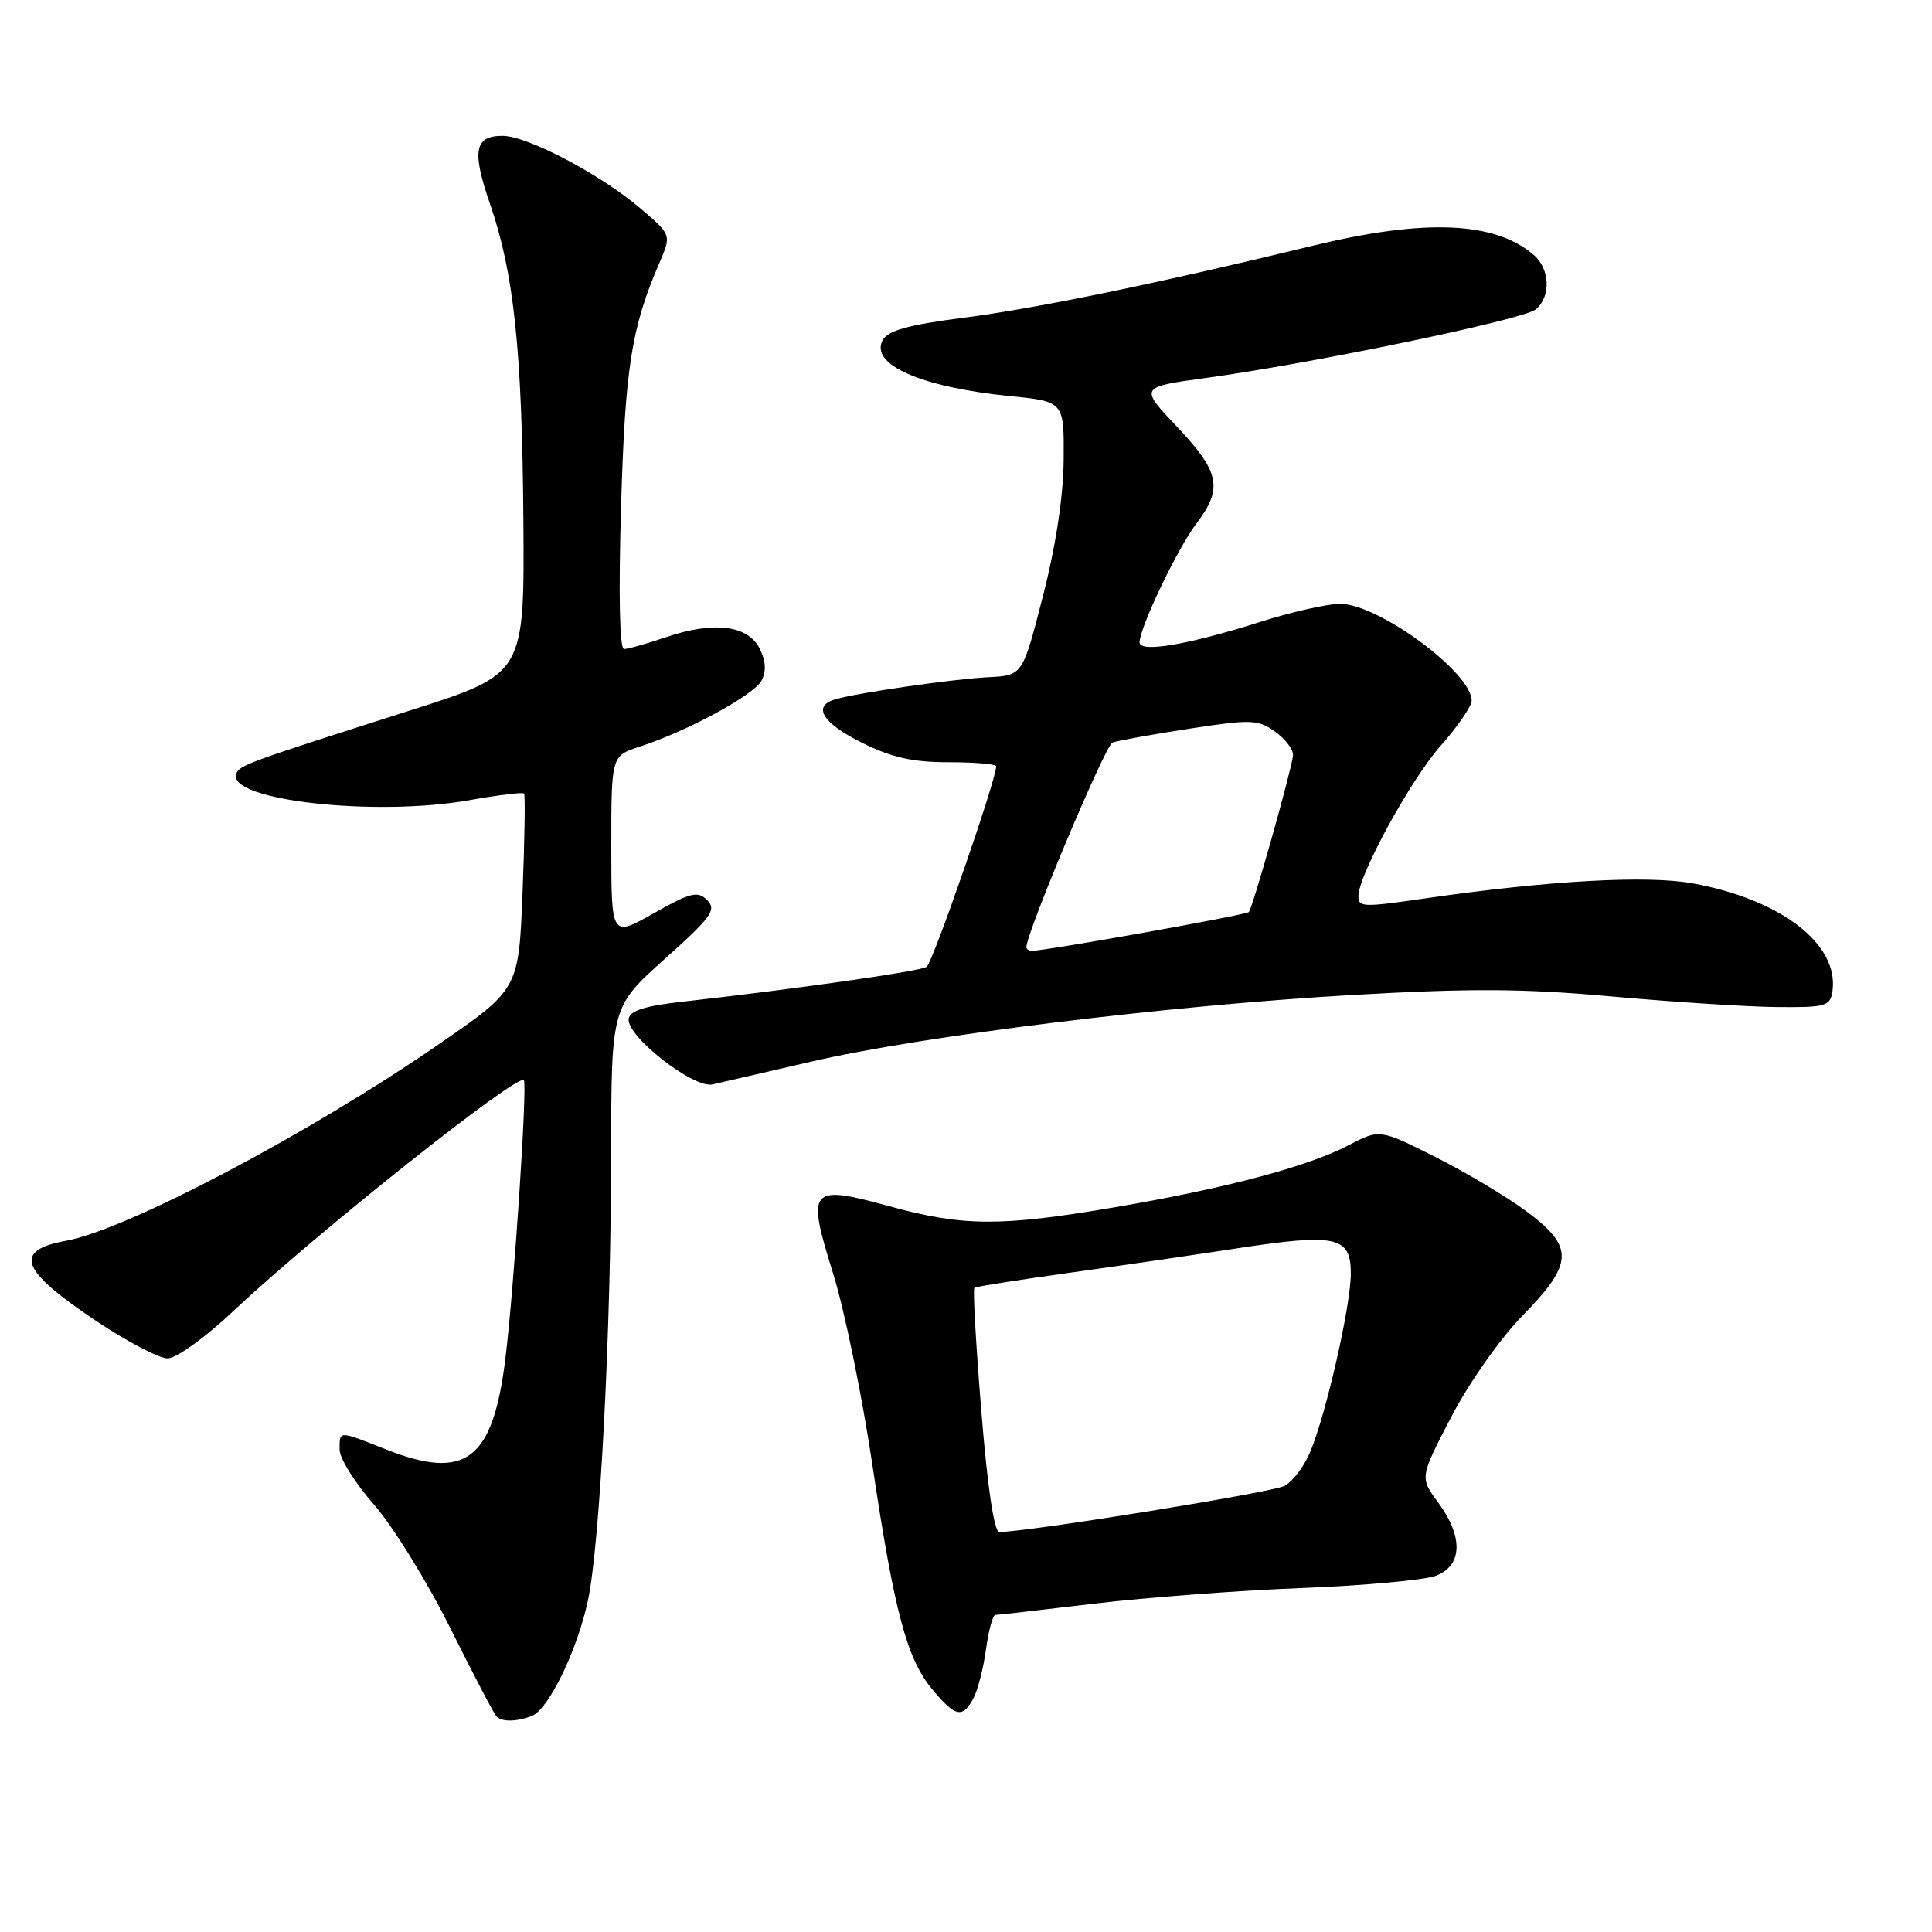 <?xml version="1.0" encoding="UTF-8" standalone="no"?>
<!DOCTYPE svg PUBLIC "-//W3C//DTD SVG 1.1//EN" "http://www.w3.org/Graphics/SVG/1.1/DTD/svg11.dtd" >
<svg xmlns="http://www.w3.org/2000/svg" xmlns:xlink="http://www.w3.org/1999/xlink" version="1.1" viewBox="0 0 256 256">
 <g >
 <path fill="currentColor"
d=" M 70.46 227.38 C 72.69 226.52 76.50 218.66 77.91 212.04 C 79.50 204.55 80.96 176.50 80.98 152.95 C 81.00 133.41 81.00 133.41 88.08 127.07 C 94.26 121.54 94.98 120.55 93.71 119.28 C 92.45 118.02 91.55 118.24 86.63 121.01 C 81.00 124.19 81.00 124.19 81.00 112.17 C 81.00 100.16 81.00 100.16 84.75 98.94 C 91.03 96.91 99.87 92.12 100.90 90.19 C 101.56 88.96 101.48 87.59 100.66 85.94 C 99.13 82.84 94.55 82.28 88.25 84.43 C 85.72 85.29 83.21 86.00 82.69 86.00 C 82.10 86.00 81.95 78.85 82.29 67.25 C 82.83 48.71 83.66 43.41 87.38 34.82 C 88.97 31.13 88.97 31.13 84.94 27.68 C 79.63 23.13 69.89 18.00 66.58 18.00 C 62.87 18.00 62.50 20.00 64.93 27.02 C 68.10 36.19 69.18 46.39 69.35 68.90 C 69.50 89.30 69.50 89.30 54.50 94.09 C 32.46 101.12 31.68 101.40 31.30 102.58 C 30.17 106.06 49.80 108.25 62.25 106.02 C 66.03 105.35 69.27 104.95 69.44 105.15 C 69.61 105.34 69.52 111.25 69.24 118.28 C 68.73 131.07 68.73 131.07 58.11 138.39 C 41.05 150.17 16.88 162.91 8.79 164.40 C 1.70 165.69 2.66 168.29 12.69 175.00 C 16.80 177.75 21.09 180.00 22.21 180.00 C 23.35 180.00 27.22 177.21 30.89 173.75 C 41.80 163.48 68.60 142.18 69.41 143.13 C 69.90 143.72 68.12 170.63 66.97 180.00 C 65.30 193.51 61.73 196.23 51.13 192.05 C 44.76 189.54 45.00 189.54 45.00 192.09 C 45.00 193.24 47.04 196.50 49.53 199.34 C 52.03 202.18 56.58 209.54 59.65 215.70 C 62.72 221.86 65.48 227.15 65.79 227.45 C 66.51 228.18 68.46 228.15 70.46 227.38 Z  M 128.98 225.04 C 129.56 223.96 130.31 221.04 130.65 218.54 C 130.99 216.04 131.55 214.00 131.89 213.99 C 132.22 213.99 138.12 213.31 145.00 212.49 C 151.88 211.67 164.25 210.74 172.50 210.42 C 180.75 210.10 188.74 209.37 190.25 208.80 C 193.80 207.46 193.92 203.64 190.56 199.08 C 188.12 195.78 188.12 195.78 192.31 187.73 C 194.66 183.21 198.80 177.34 201.75 174.32 C 208.54 167.39 208.61 165.22 202.25 160.50 C 199.64 158.56 194.20 155.32 190.16 153.29 C 182.81 149.60 182.81 149.60 178.66 151.77 C 173.23 154.60 162.34 157.48 147.65 159.98 C 132.62 162.54 127.63 162.52 117.84 159.83 C 107.24 156.93 106.85 157.40 110.39 168.73 C 111.89 173.55 114.23 184.93 115.58 194.00 C 118.53 213.74 120.17 219.86 123.60 223.93 C 126.61 227.52 127.55 227.71 128.98 225.04 Z  M 107.50 140.67 C 122.28 137.24 154.70 133.25 179.03 131.85 C 194.93 130.94 201.89 130.98 213.71 132.05 C 221.85 132.78 231.65 133.41 235.50 133.44 C 241.95 133.50 242.52 133.33 242.81 131.32 C 243.69 125.11 235.99 119.17 224.28 117.05 C 218.21 115.95 205.23 116.68 189.00 119.02 C 180.51 120.25 180.00 120.23 180.00 118.72 C 180.00 115.97 186.95 103.26 190.87 98.85 C 193.14 96.29 195.00 93.58 195.00 92.84 C 195.00 89.10 182.62 79.99 177.55 80.01 C 175.87 80.02 171.12 81.09 167.00 82.40 C 157.42 85.44 151.00 86.53 151.00 85.12 C 151.00 83.17 156.04 72.64 158.53 69.37 C 162.07 64.72 161.64 62.56 155.99 56.58 C 150.98 51.29 150.98 51.29 159.74 50.09 C 173.94 48.15 201.88 42.34 203.50 41.00 C 205.52 39.32 205.39 35.65 203.25 33.80 C 198.10 29.34 188.84 28.95 174.00 32.55 C 153.37 37.56 137.35 40.86 127.69 42.10 C 120.33 43.05 117.65 43.79 116.96 45.08 C 115.23 48.30 122.03 51.30 133.77 52.48 C 141.00 53.20 141.00 53.20 140.94 60.85 C 140.91 65.73 139.91 72.30 138.19 79.00 C 135.50 89.50 135.50 89.50 131.00 89.73 C 126.39 89.96 113.88 91.76 110.75 92.64 C 107.58 93.53 108.92 95.78 114.20 98.41 C 118.13 100.37 120.92 101.00 125.70 101.00 C 129.16 101.00 132.00 101.24 132.00 101.54 C 132.00 103.33 123.58 127.61 122.78 128.12 C 121.85 128.71 105.32 131.07 90.51 132.72 C 85.46 133.28 83.46 133.92 83.30 135.00 C 82.99 137.29 91.90 144.27 94.42 143.69 C 95.56 143.43 101.45 142.07 107.50 140.67 Z  M 130.03 186.97 C 129.31 178.15 128.90 170.80 129.11 170.64 C 129.33 170.48 134.90 169.60 141.50 168.68 C 148.10 167.76 158.16 166.30 163.86 165.42 C 177.11 163.40 179.00 163.82 178.99 168.77 C 178.98 173.04 175.73 187.32 173.60 192.41 C 172.81 194.30 171.29 196.31 170.21 196.89 C 168.61 197.75 136.21 202.98 132.41 203.00 C 131.73 203.00 130.84 197.05 130.03 186.97 Z  M 136.00 125.51 C 136.00 123.60 146.45 98.77 147.40 98.40 C 148.07 98.14 152.64 97.32 157.56 96.56 C 165.85 95.29 166.68 95.32 169.00 96.98 C 170.38 97.97 171.42 99.39 171.33 100.14 C 171.04 102.40 165.96 120.37 165.48 120.85 C 165.09 121.25 138.73 125.96 136.75 125.99 C 136.34 125.99 136.00 125.78 136.00 125.51 Z "/>
</g>
</svg>